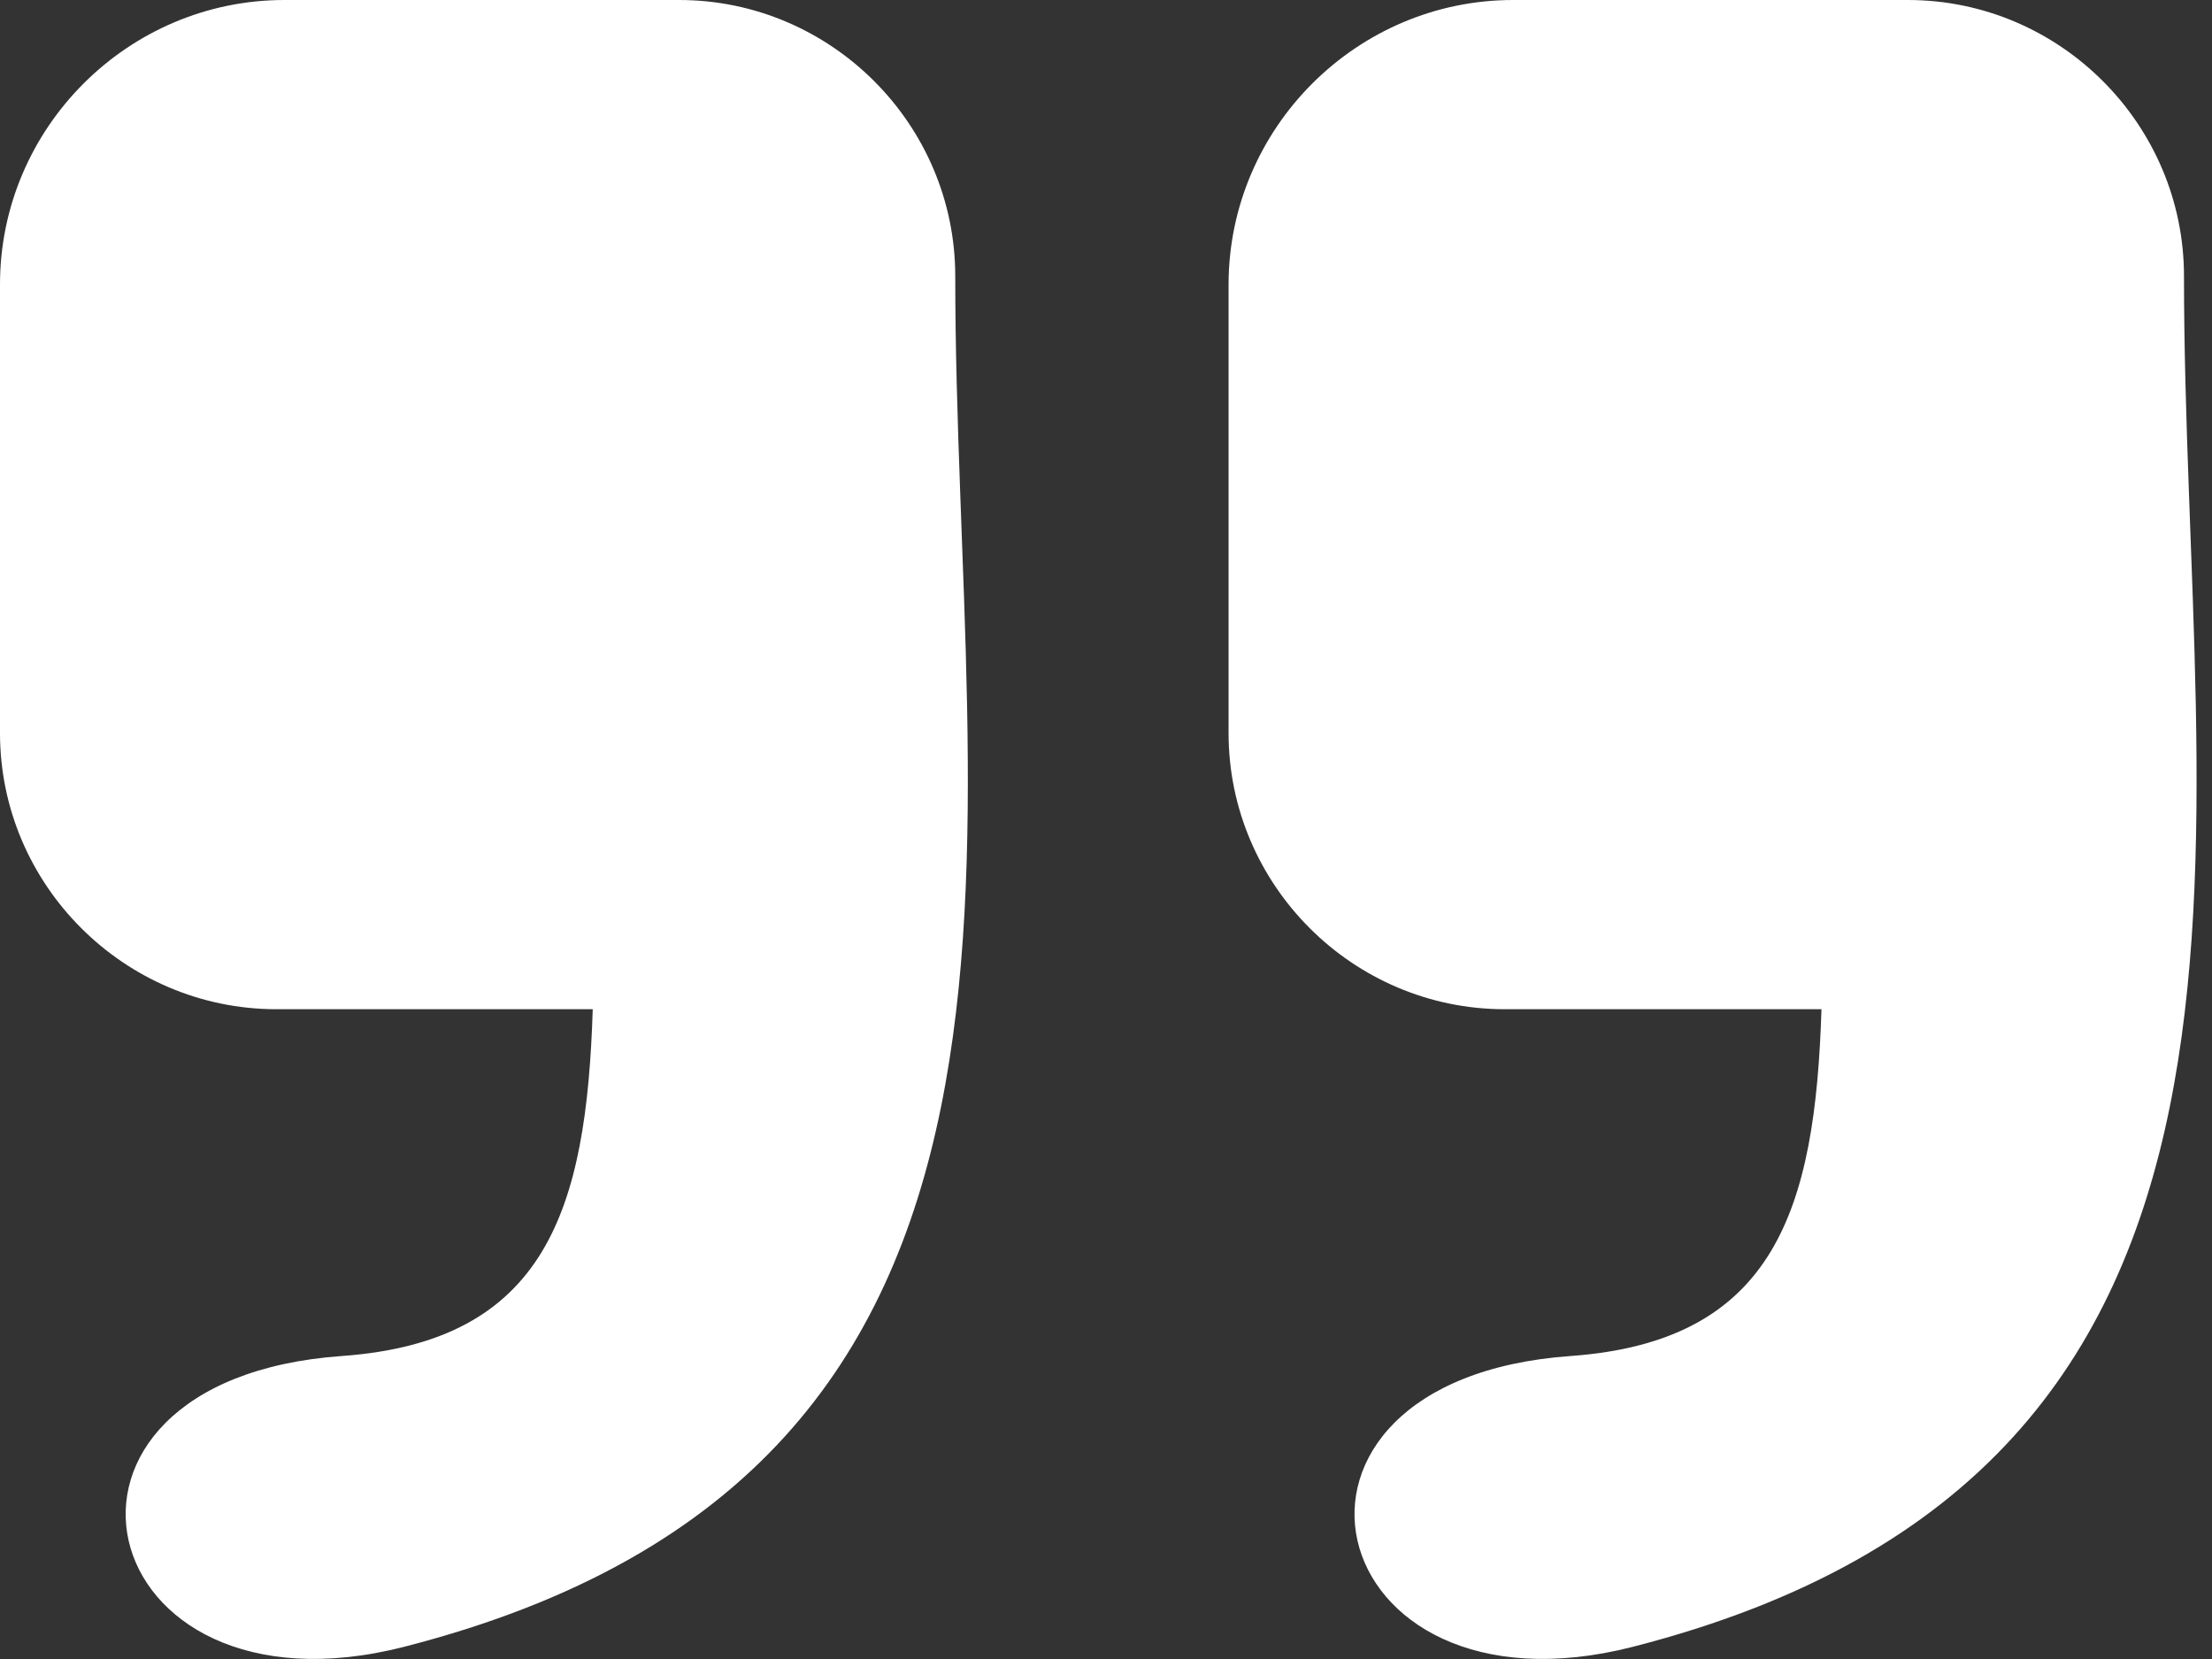 <svg width="80" height="60" viewBox="0 0 80 60" fill="none" xmlns="http://www.w3.org/2000/svg">
<rect x="0" y="0" width="80" height="60" fill="#333333" stroke="none"/>
<path fill-rule="evenodd" clip-rule="evenodd" d="M10.286 0H24.56C30.055 0 34.548 4.493 34.548 9.988C34.548 30.54 39.804 53.115 14.611 59.56C3.194 62.476 0.22 49.908 12.361 49.042C19.763 48.512 21.211 43.728 21.437 36.5H9.988C4.493 36.494 0 32.001 0 26.512V10.286C0 4.629 4.629 0 10.286 0ZM54.725 0H68.999C74.494 0 78.987 4.493 78.987 9.988C78.987 30.54 84.243 53.115 59.05 59.56C47.639 62.476 44.665 49.908 56.8 49.042C64.202 48.512 65.65 43.728 65.876 36.5H54.421C48.926 36.5 44.433 32.007 44.433 26.512V10.286C44.439 4.629 49.068 0 54.725 0Z" fill="white"/>
</svg>
